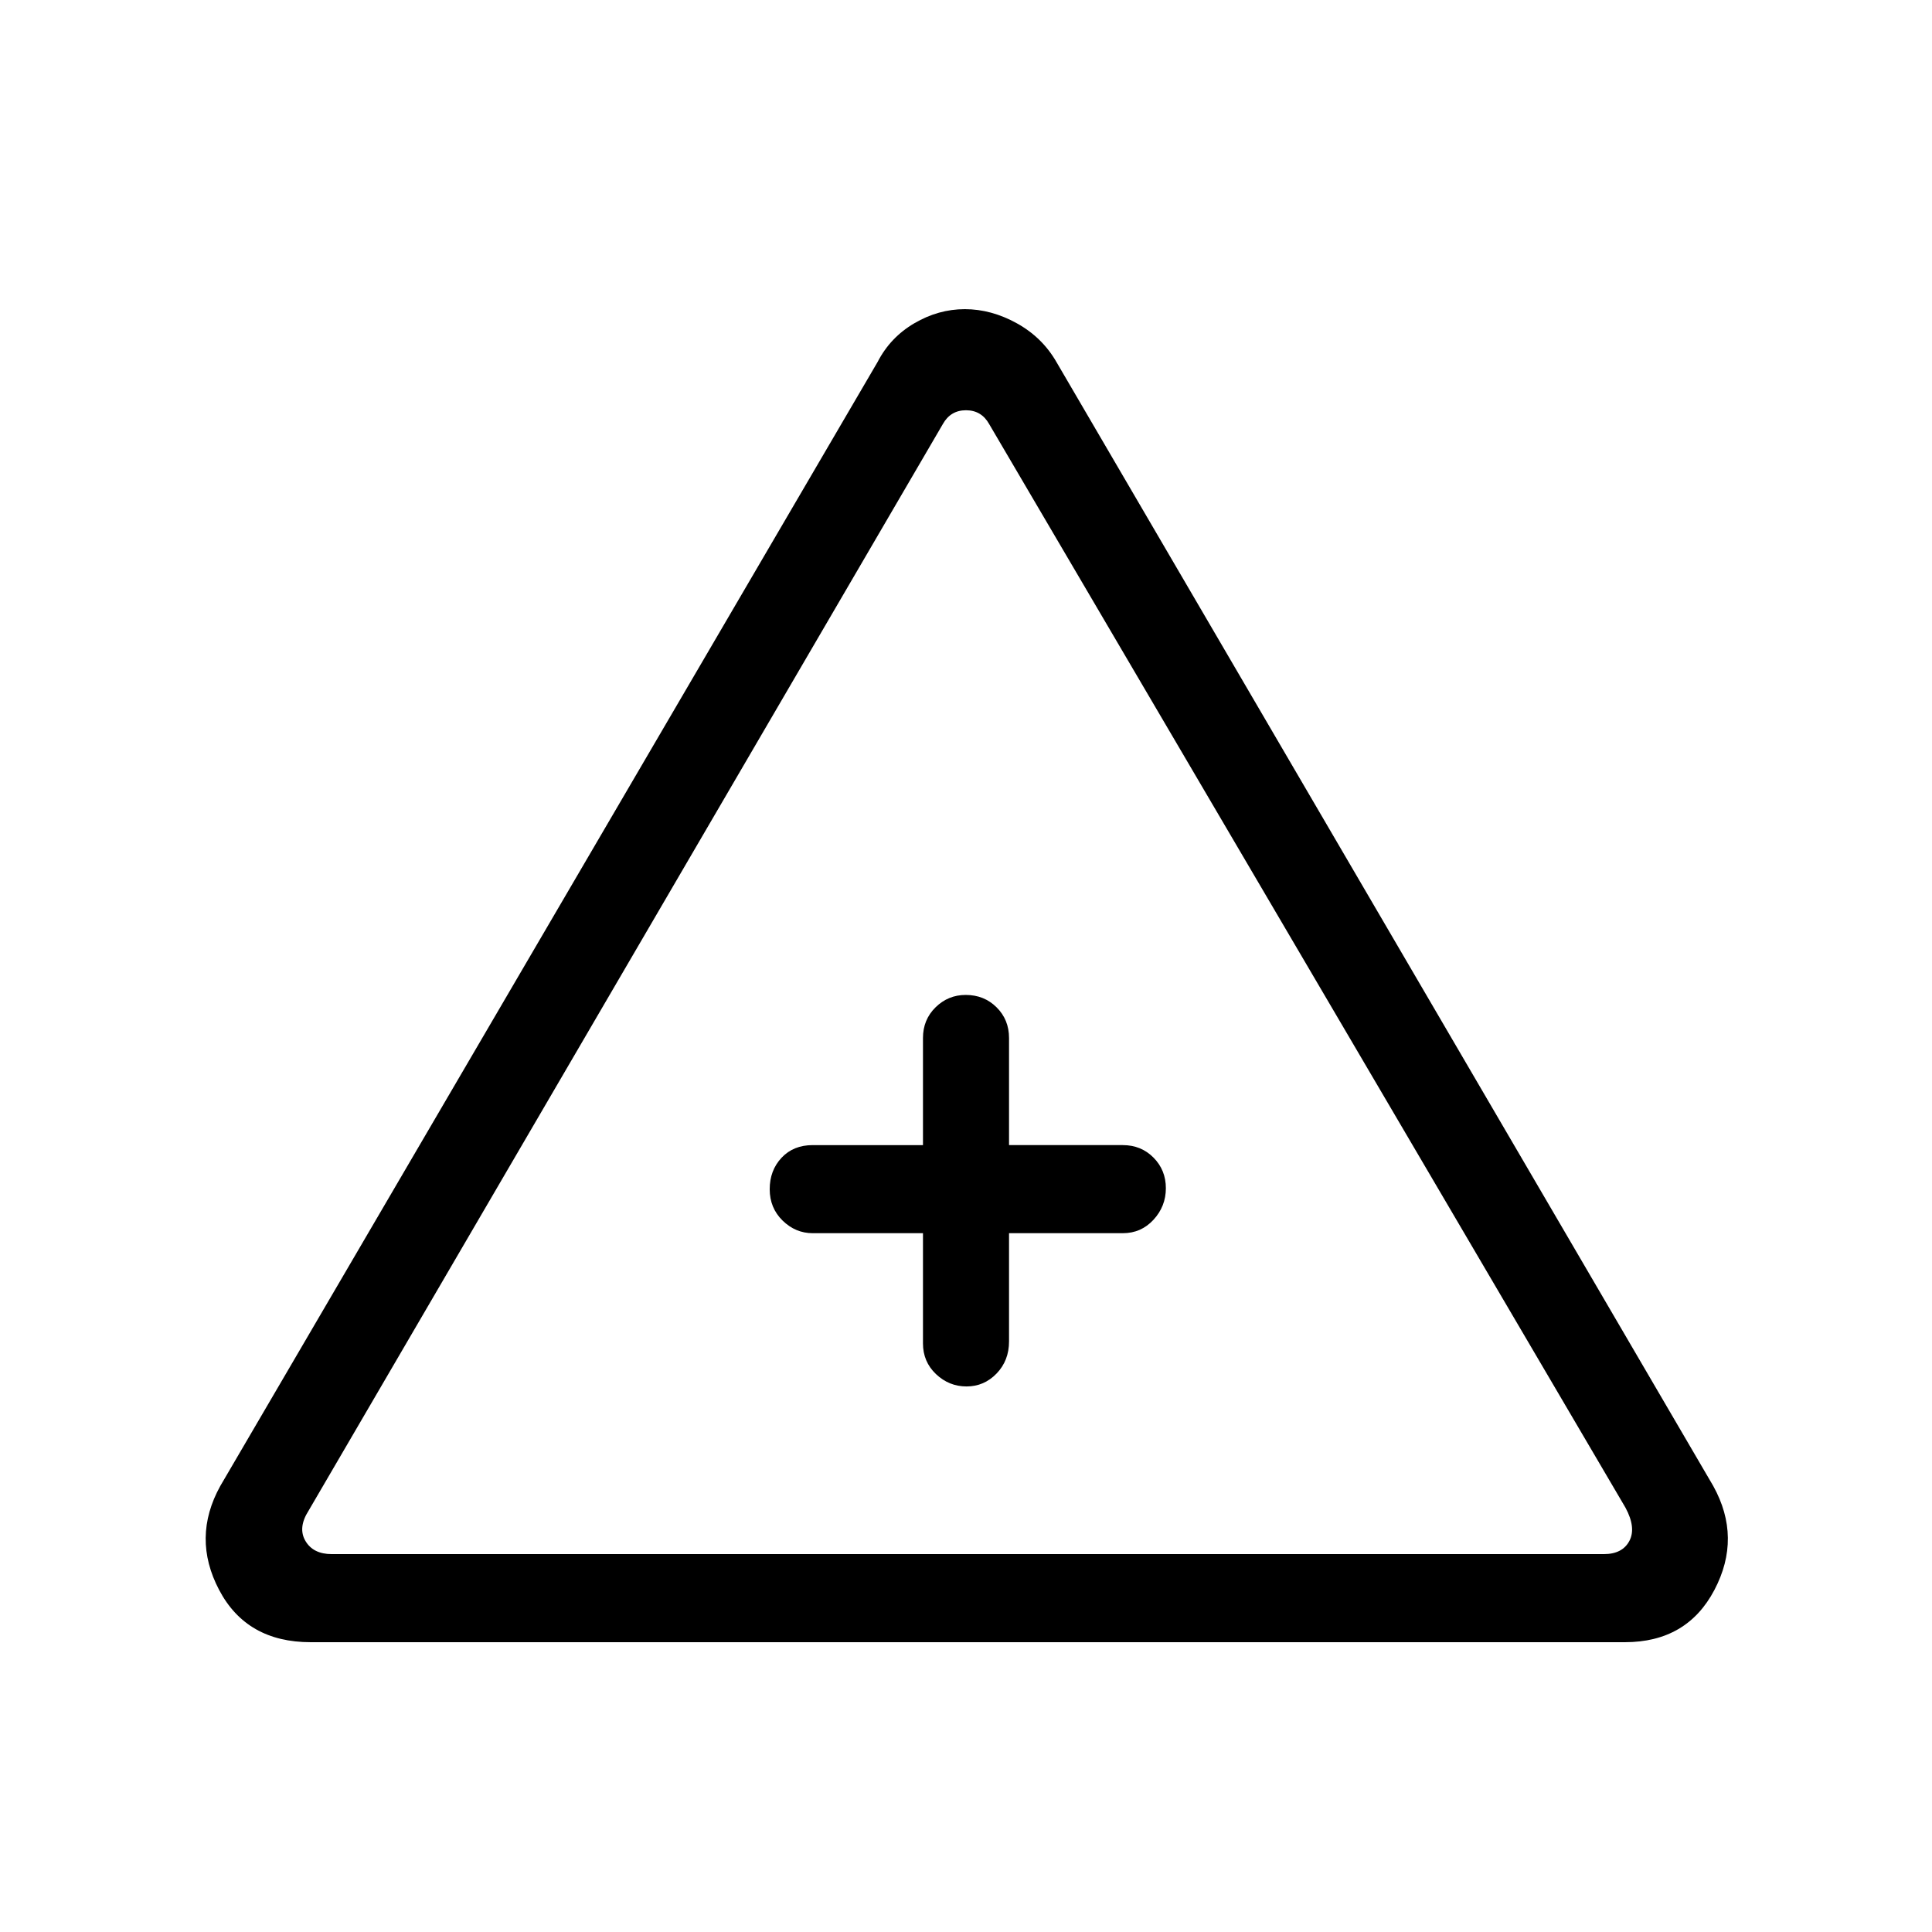 <svg xmlns="http://www.w3.org/2000/svg" height="48" viewBox="0 -960 960 960" width="48"><path d="M154.38-144q-31.83 0-45.49-25.96-13.66-25.96.57-51.66l326.62-558.53q6.3-12.23 18.26-19.23 11.95-7 25.08-7 13.13 0 25.8 7 12.66 7 19.7 19.23l326.39 558.53q14.23 25.7.57 51.66Q838.22-144 807.38-144h-653Zm10.47-43.77h632.07q9.23 0 12.7-6.54 3.46-6.54-1.93-16.54L491.54-749.23q-3.85-6.92-11.54-6.92-7.69 0-11.54 6.92L153.31-209.31q-5.39 8.46-1.54 15 3.85 6.54 13.08 6.54Zm293.77-159.46v54.77q0 9.09 6.46 15.24 6.47 6.14 15.19 6.14 8.72 0 14.92-6.42 6.19-6.42 6.19-15.96v-53.77h56.54q9.09 0 15.24-6.67t6.15-15.69q0-9.01-6.15-15.21-6.15-6.2-15.24-6.2h-56.54v-53.23q0-9.09-6.19-15.24t-15.34-6.15q-8.72 0-14.98 6.15-6.25 6.15-6.25 15.24V-391h-54.77q-9.64 0-15.52 6.3-5.87 6.3-5.87 15.62 0 9.31 6.41 15.58t14.98 6.27h54.77ZM480-369.62Z"/></svg>
